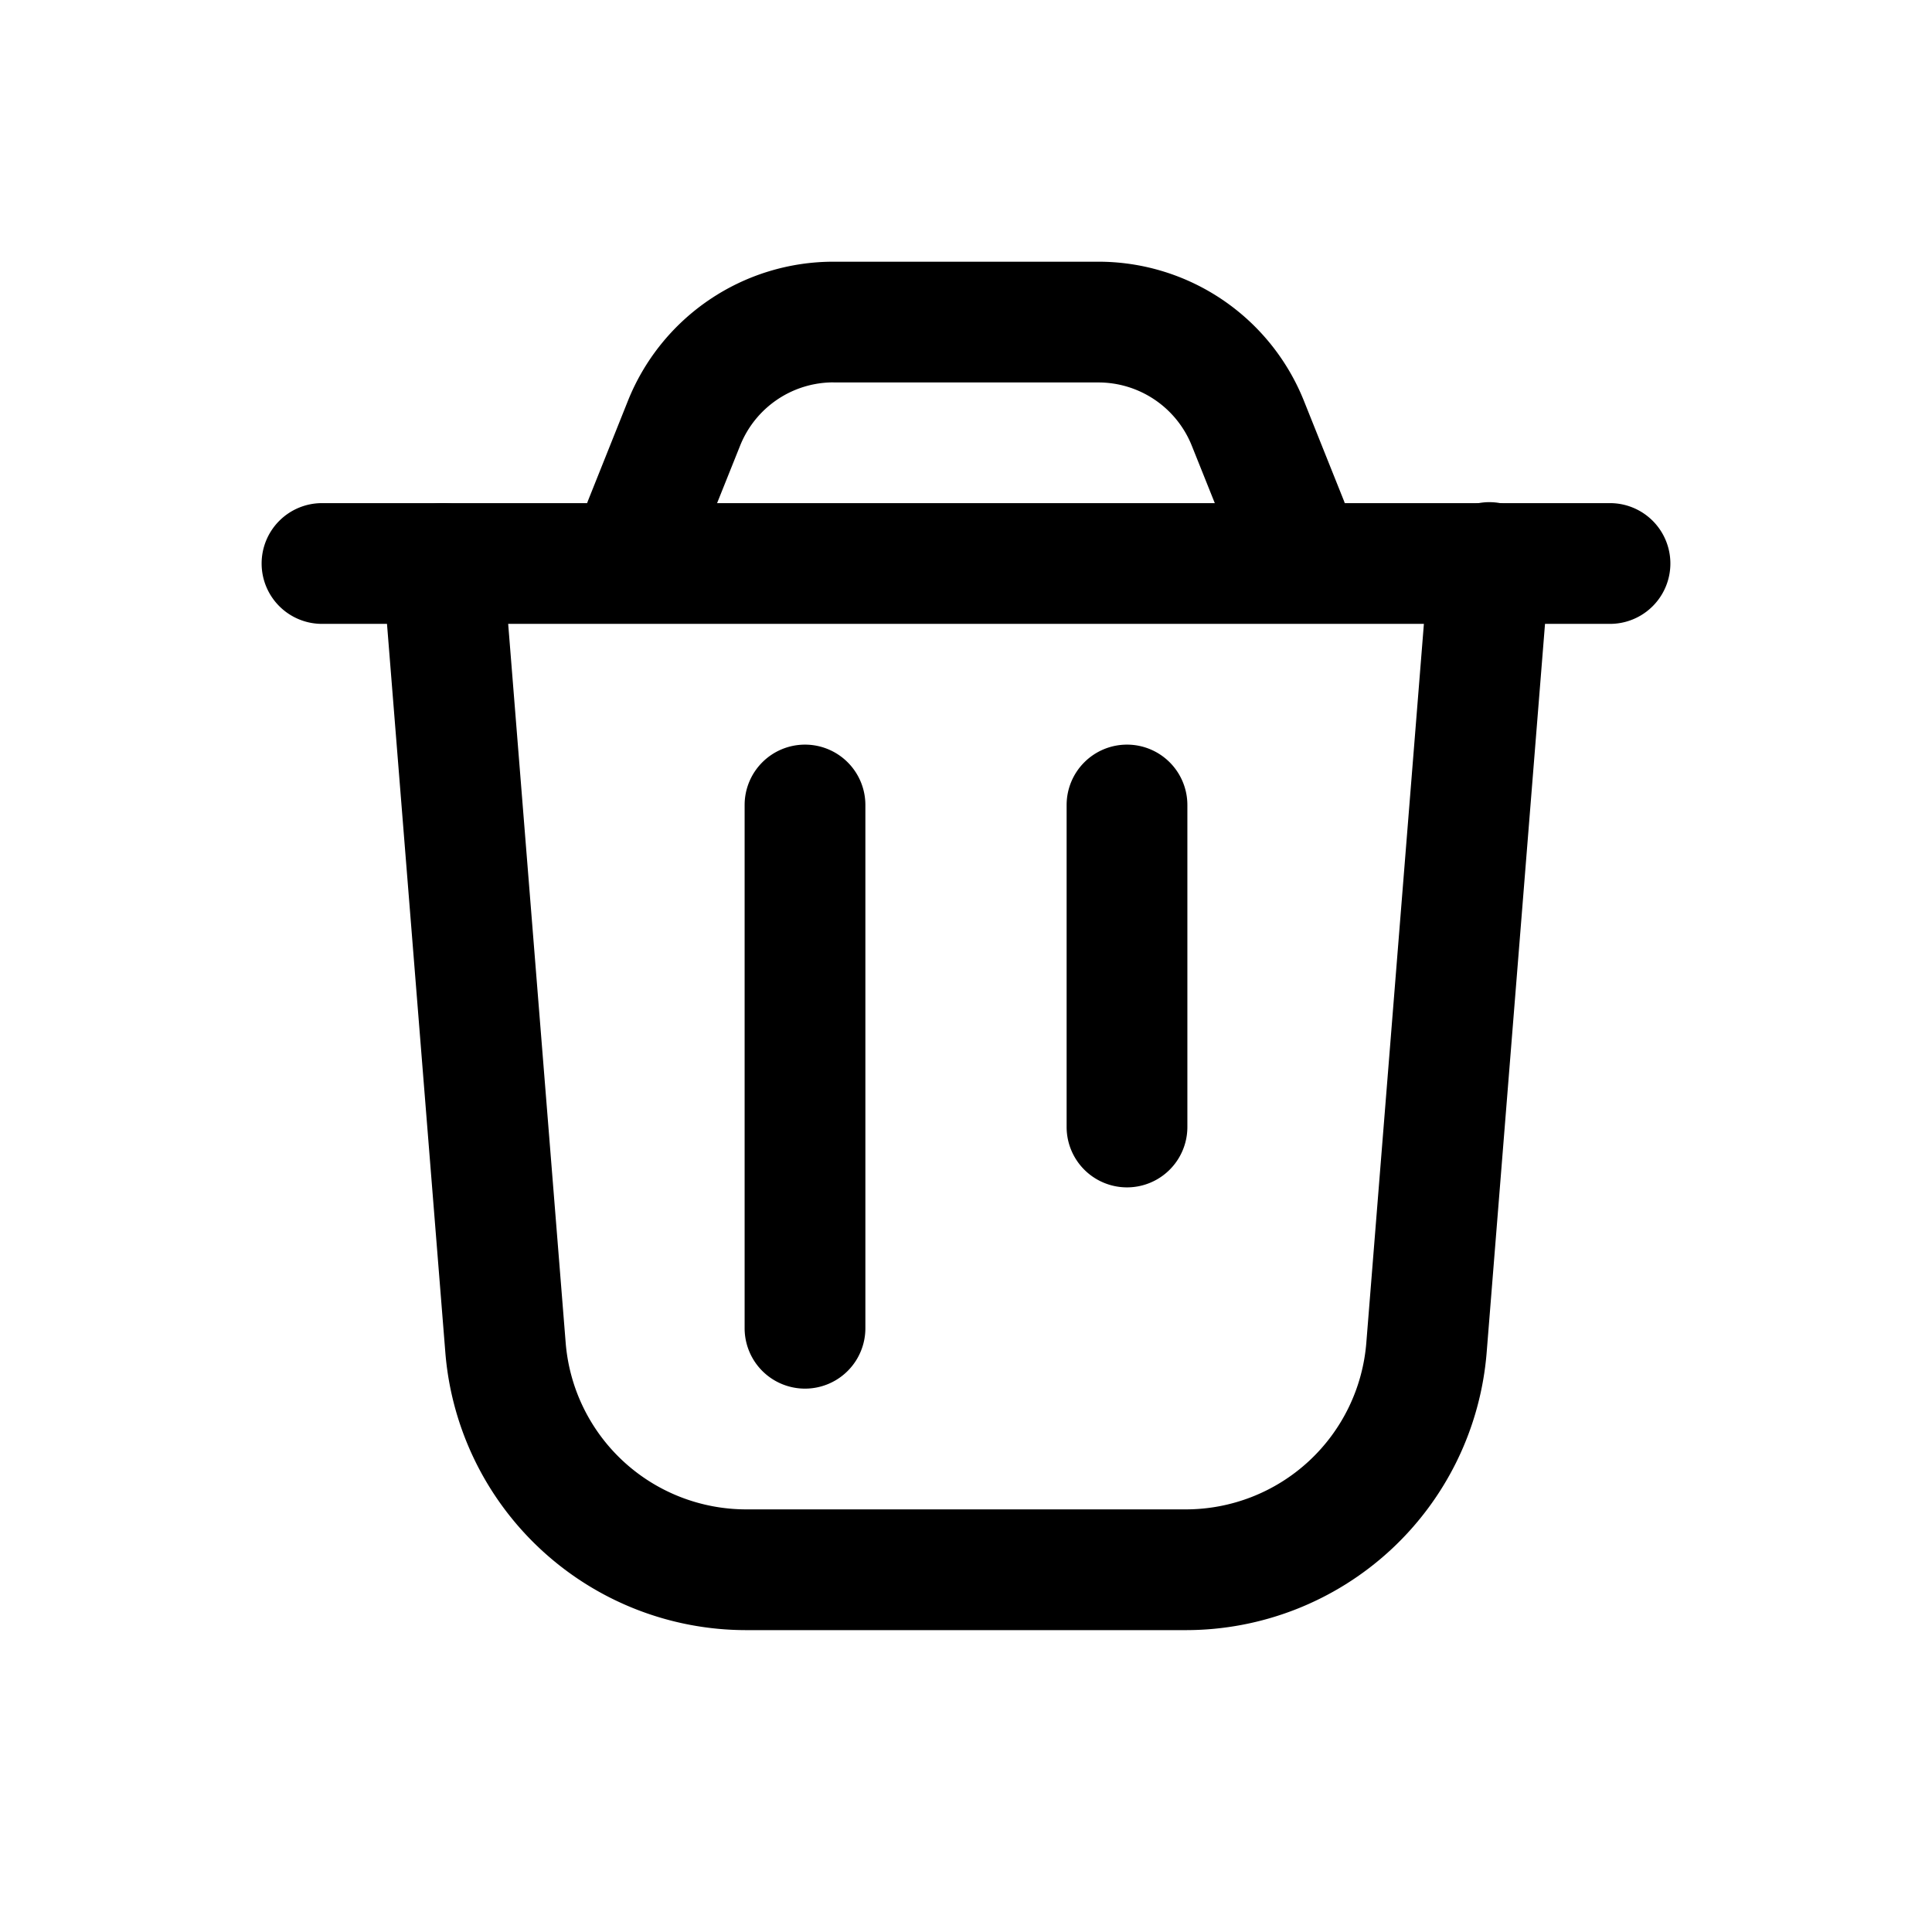 <svg xmlns="http://www.w3.org/2000/svg" width="24" height="24" viewBox="0 0 24 24">
  <path fill-rule="evenodd" d="M5.44 6.252a.75.75 0 0 1 .808.688l.779 9.74a2.25 2.25 0 0 0 2.243 2.07h5.46a2.25 2.25 0 0 0 2.243-2.07l.78-9.74a.75.75 0 1 1 1.495.12l-.78 9.739a3.75 3.75 0 0 1-3.738 3.451H9.27a3.75 3.75 0 0 1-3.738-3.451l-.78-9.74a.75.75 0 0 1 .688-.807Z" clip-rule="evenodd"/>
  <path fill-rule="evenodd" d="M3.25 7A.75.75 0 0 1 4 6.25h16a.75.75 0 0 1 0 1.5H4A.75.75 0 0 1 3.25 7ZM10 9.25a.75.75 0 0 1 .75.75v6.5a.75.75 0 0 1-1.5 0V10a.75.75 0 0 1 .75-.75Zm4 0a.75.75 0 0 1 .75.75v4a.75.75 0 0 1-1.5 0v-4a.75.75 0 0 1 .75-.75Z" clip-rule="evenodd"/>
  <path fill-rule="evenodd" d="M10.354 4.75c-.511 0-.97.311-1.16.786l-.498 1.243a.75.75 0 0 1-1.392-.558L7.8 4.98a2.75 2.75 0 0 1 2.553-1.729h3.292a2.75 2.75 0 0 1 2.553 1.729l.497 1.242a.75.75 0 0 1-1.392.558l-.498-1.243a1.25 1.25 0 0 0-1.16-.786h-3.292Z" clip-rule="evenodd"/>
</svg>
